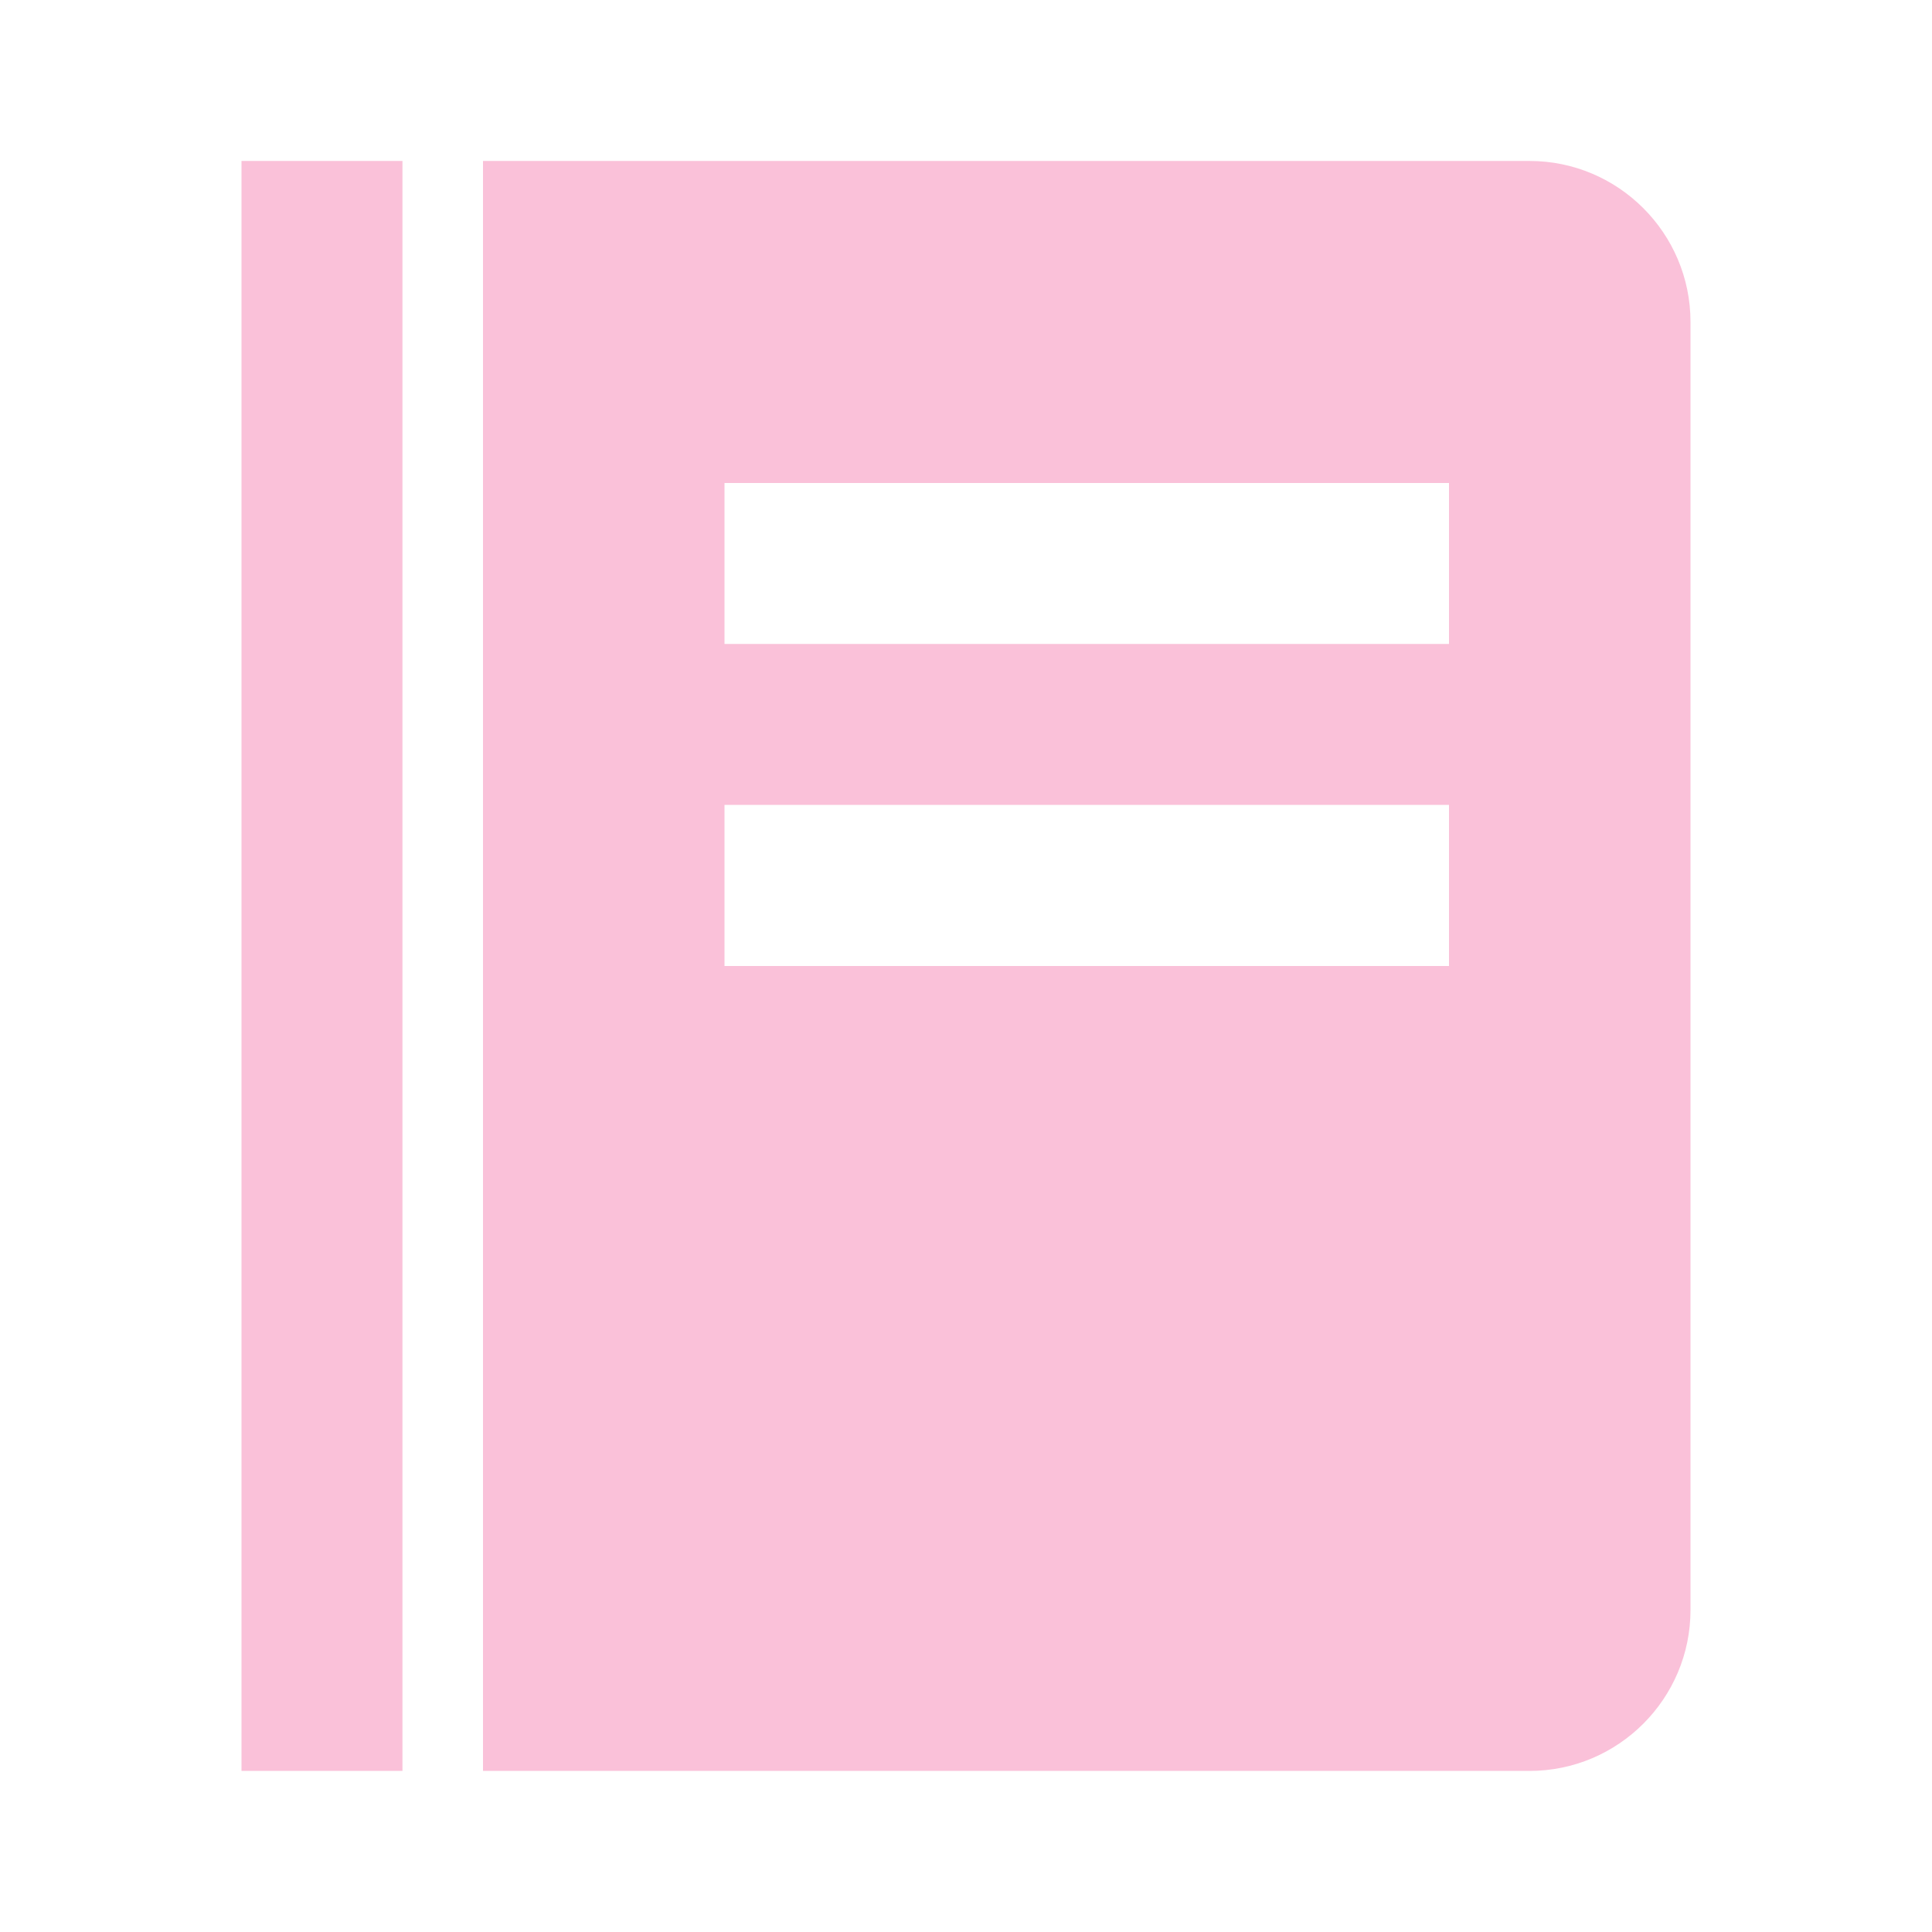 <svg width="16" height="16" viewBox="0 0 16 16" fill="none" xmlns="http://www.w3.org/2000/svg">
<path d="M2 1.333H3.333V14.666H2V1.333ZM12.667 1.333H4V14.666H12.667C13.402 14.666 14 14.068 14 13.333V2.666C14 1.931 13.402 1.333 12.667 1.333ZM12 8H6V6.666H12V8ZM12 5.333H6V4H12V5.333Z" fill="#FAC1D9"/>
</svg>
